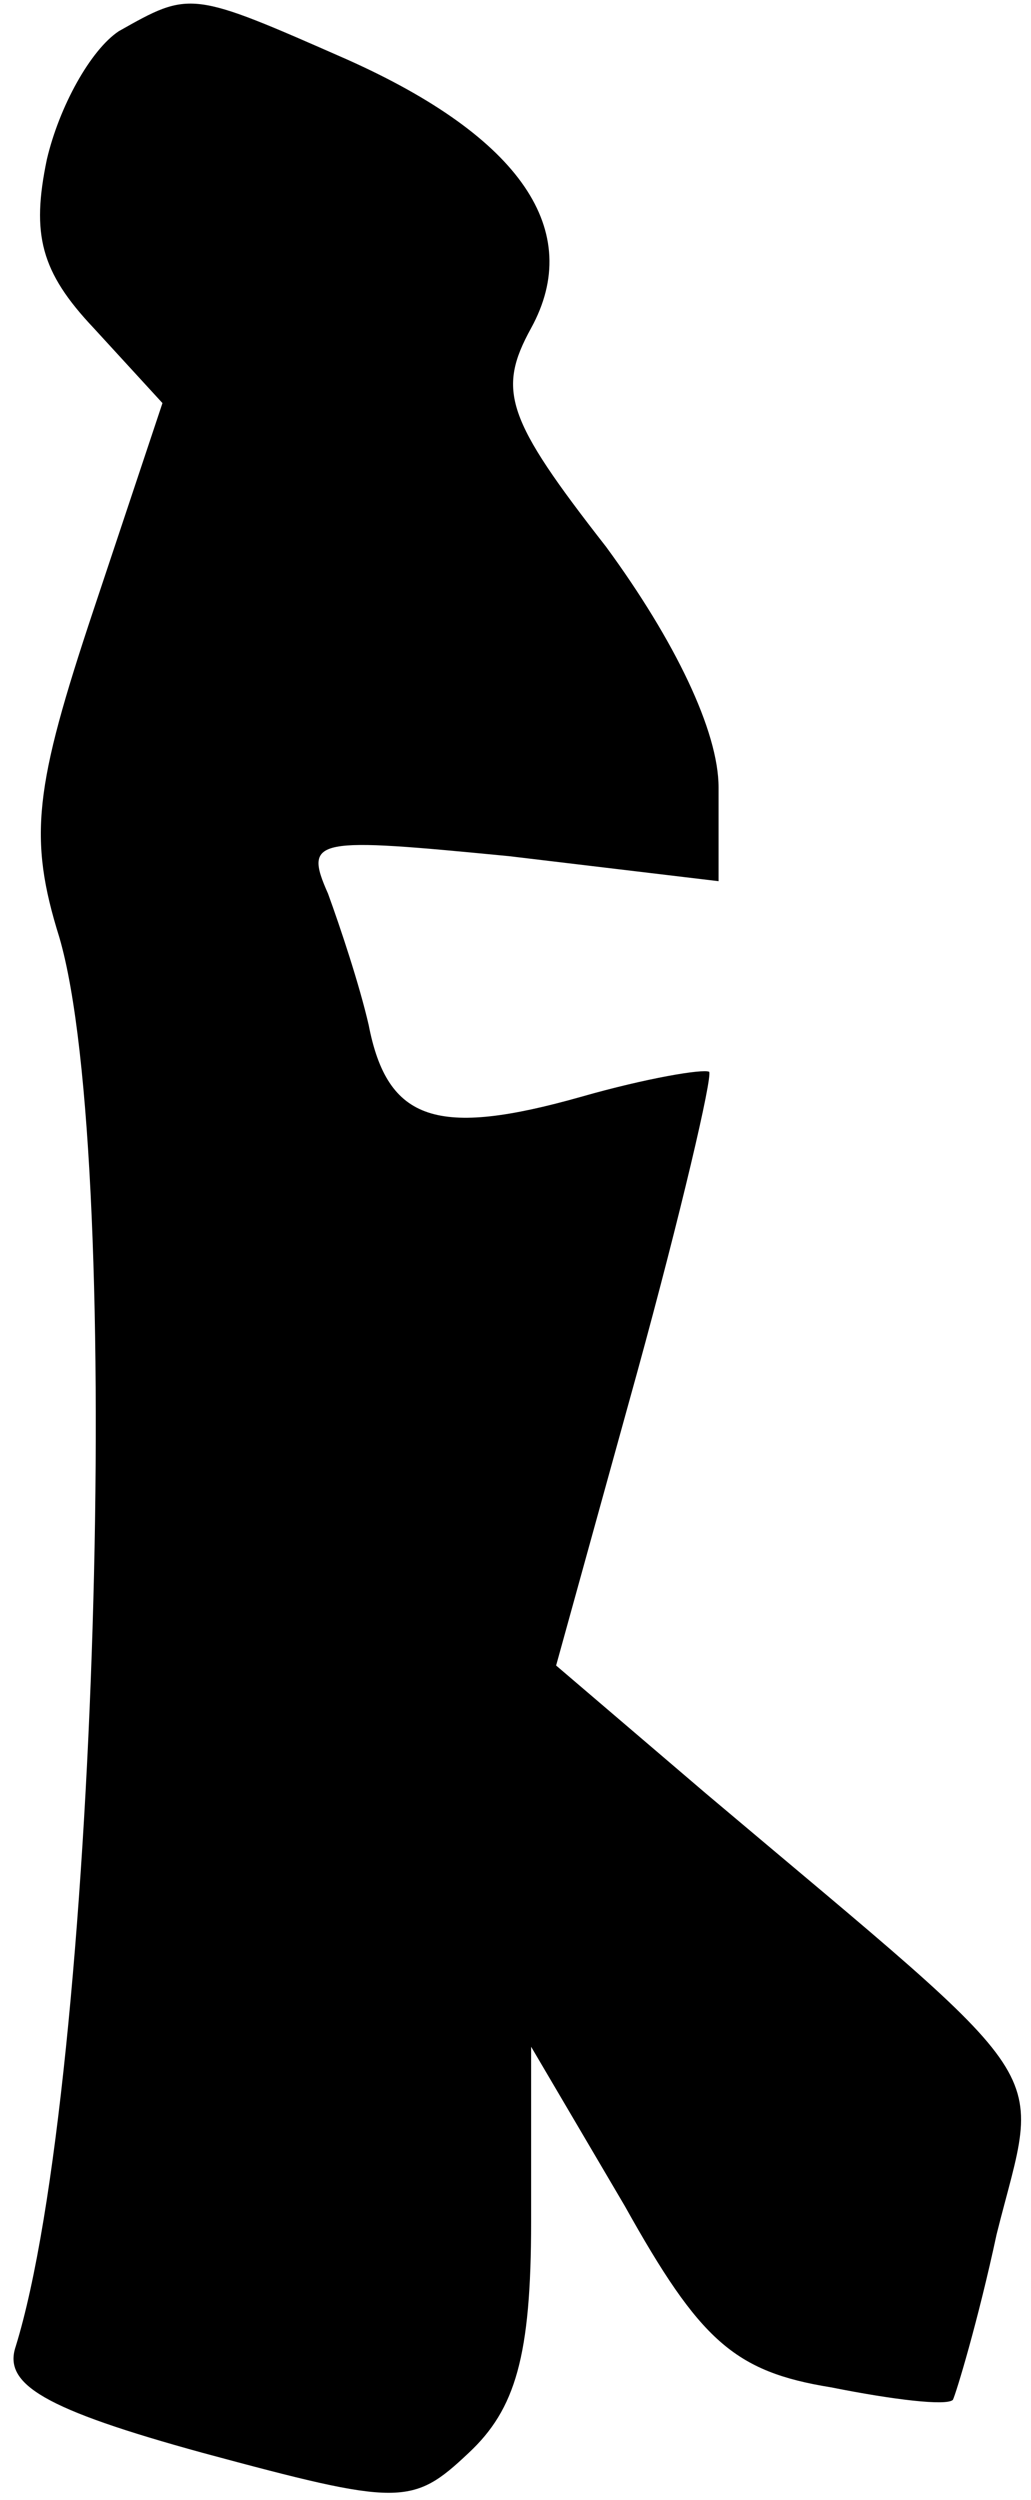 <?xml version="1.0" standalone="no"?>
<!DOCTYPE svg PUBLIC "-//W3C//DTD SVG 20010904//EN"
 "http://www.w3.org/TR/2001/REC-SVG-20010904/DTD/svg10.dtd">
<svg version="1.0" xmlns="http://www.w3.org/2000/svg"
 width="33pt" height="80pt" viewBox="0 0 33 80"
 preserveAspectRatio="xMidYMid meet">
<g transform="translate(0,80) scale(0.1,-0.1)"
fill="#000000" stroke="none">
<path fill="#000000" stroke="none" d="M38 790 c-9 -6 -19 -24 -23 -41 -5 -24
-2 -36 15 -54 l22 -24 -22 -66 c-19 -57 -21 -73 -11 -105 21 -72 12 -367 -14
-451 -4 -12 9 -20 60 -34 63 -17 67 -17 85 0 15 14 20 31 20 74 l0 56 30 -51
c24 -43 35 -53 66 -58 20 -4 37 -6 39 -4 1 2 8 25 14 53 14 56 22 44 -93 141
l-48 41 26 94 c14 51 24 94 23 96 -2 1 -20 -2 -41 -8 -46 -13 -62 -8 -68 23
-3 13 -9 31 -13 42 -8 18 -4 18 58 12 l67 -8 0 30 c0 18 -14 47 -36 77 -32 41
-35 50 -24 70 17 31 -3 61 -59 86 -50 22 -50 22 -73 9z"/>
</g>
</svg>
